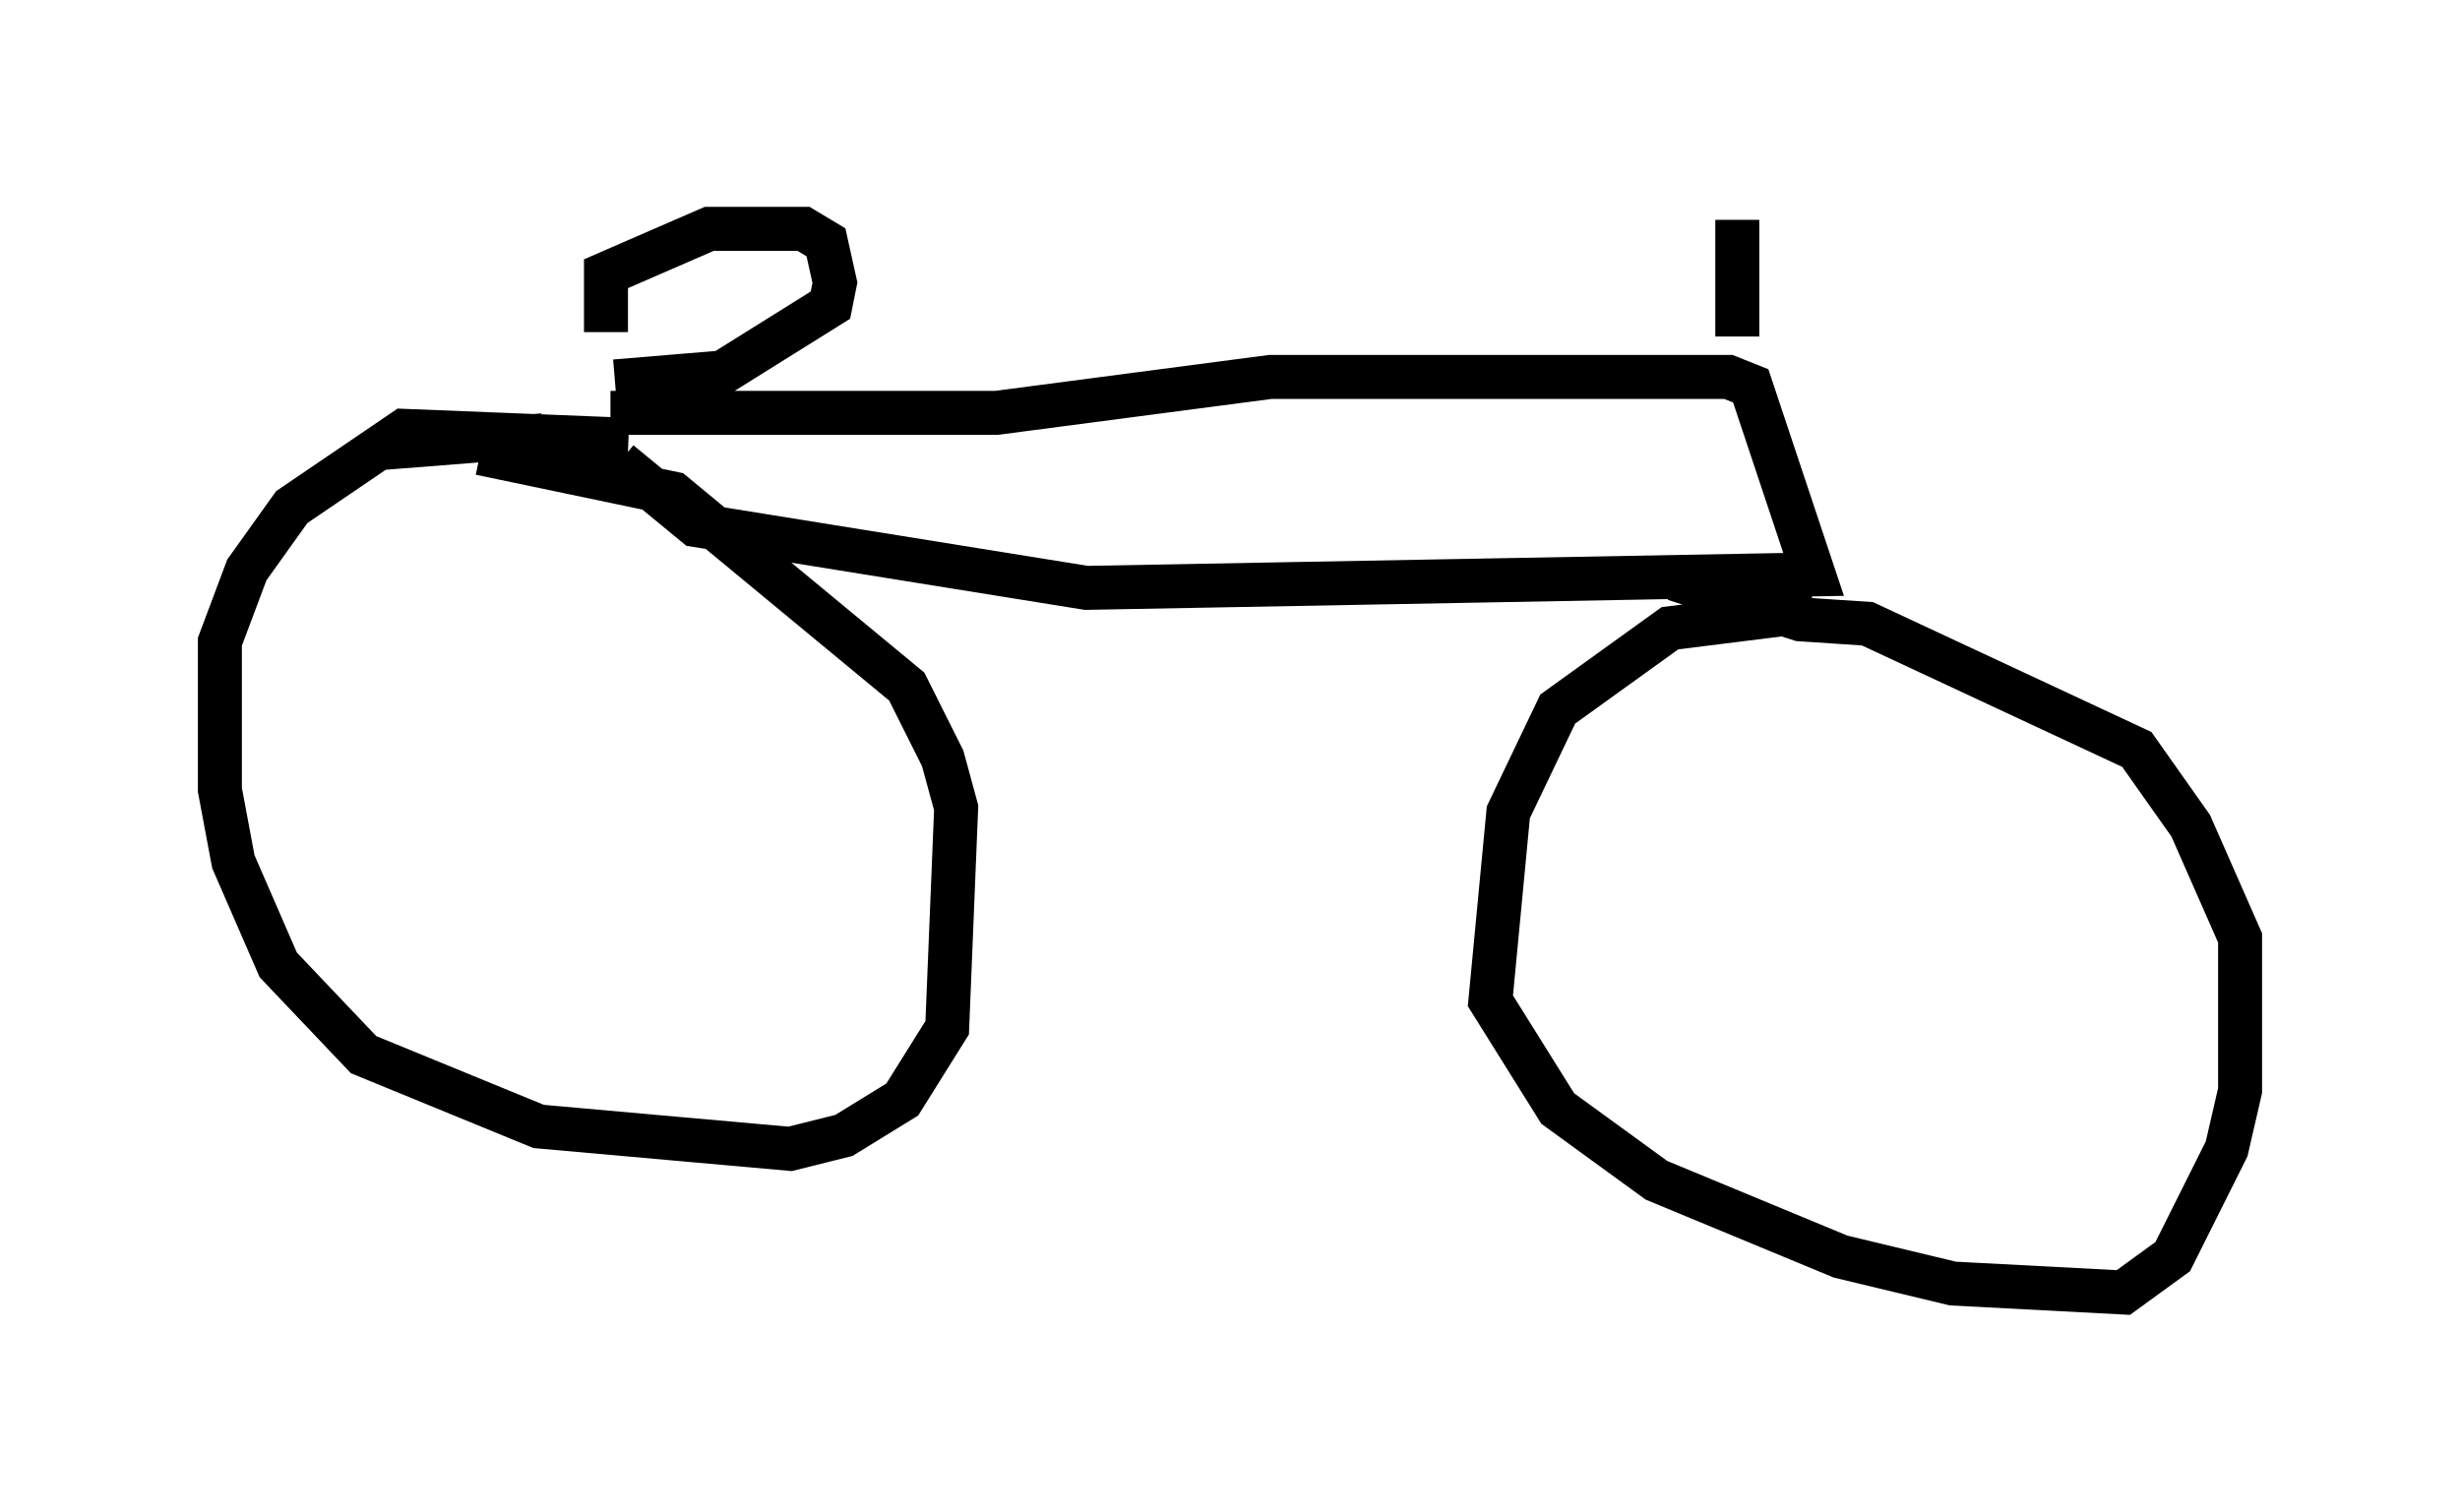 <?xml version="1.0" encoding="utf-8" ?>
<svg baseProfile="full" height="34.398" version="1.1" width="55.938" xmlns="http://www.w3.org/2000/svg" xmlns:ev="http://www.w3.org/2001/xml-events" xmlns:xlink="http://www.w3.org/1999/xlink"><defs /><rect fill="white" height="34.398" width="55.938" x="0" y="0" /><path d="M14.392, 10.513 m0.0, -0.204 m-2.042, -0.408 l-3.879, 0.306 m5.819, -0.204 l-5.104, -0.204 -2.552, 1.735 l-1.021, 1.429 -0.613, 1.633 l0.0, 3.369 0.306, 1.633 l1.021, 2.348 1.94, 2.042 l3.981, 1.633 5.717, 0.51 l1.225, -0.306 1.327, -0.817 l1.021, -1.633 0.204, -5.002 l-0.306, -1.123 -0.817, -1.633 l-5.308, -4.39 -4.39, -0.919 m30.319, 3.573 l-3.267, 0.408 -2.552, 1.838 l-1.123, 2.348 -0.408, 4.288 l1.531, 2.45 2.246, 1.633 l4.185, 1.735 2.552, 0.613 l3.879, 0.204 1.123, -0.817 l1.225, -2.45 0.306, -1.327 l0.0, -3.471 -1.123, -2.552 l-1.225, -1.735 -6.125, -2.858 l-1.531, -0.102 -2.858, -0.919 m-24.194, -3.777 l8.779, 0.0 6.227, -0.817 l10.413, 0.0 0.51, 0.204 l1.429, 4.288 -16.538, 0.306 l-8.881, -1.429 -1.735, -1.429 m-0.306, -2.96 l0.0, -1.327 2.348, -1.021 l2.144, 0.0 0.51, 0.306 l0.204, 0.919 -0.102, 0.51 l-2.45, 1.531 -2.45, 0.204 m25.521, -1.021 l0.0, -2.654 " fill="none" stroke="black" stroke-width="1" /></svg>